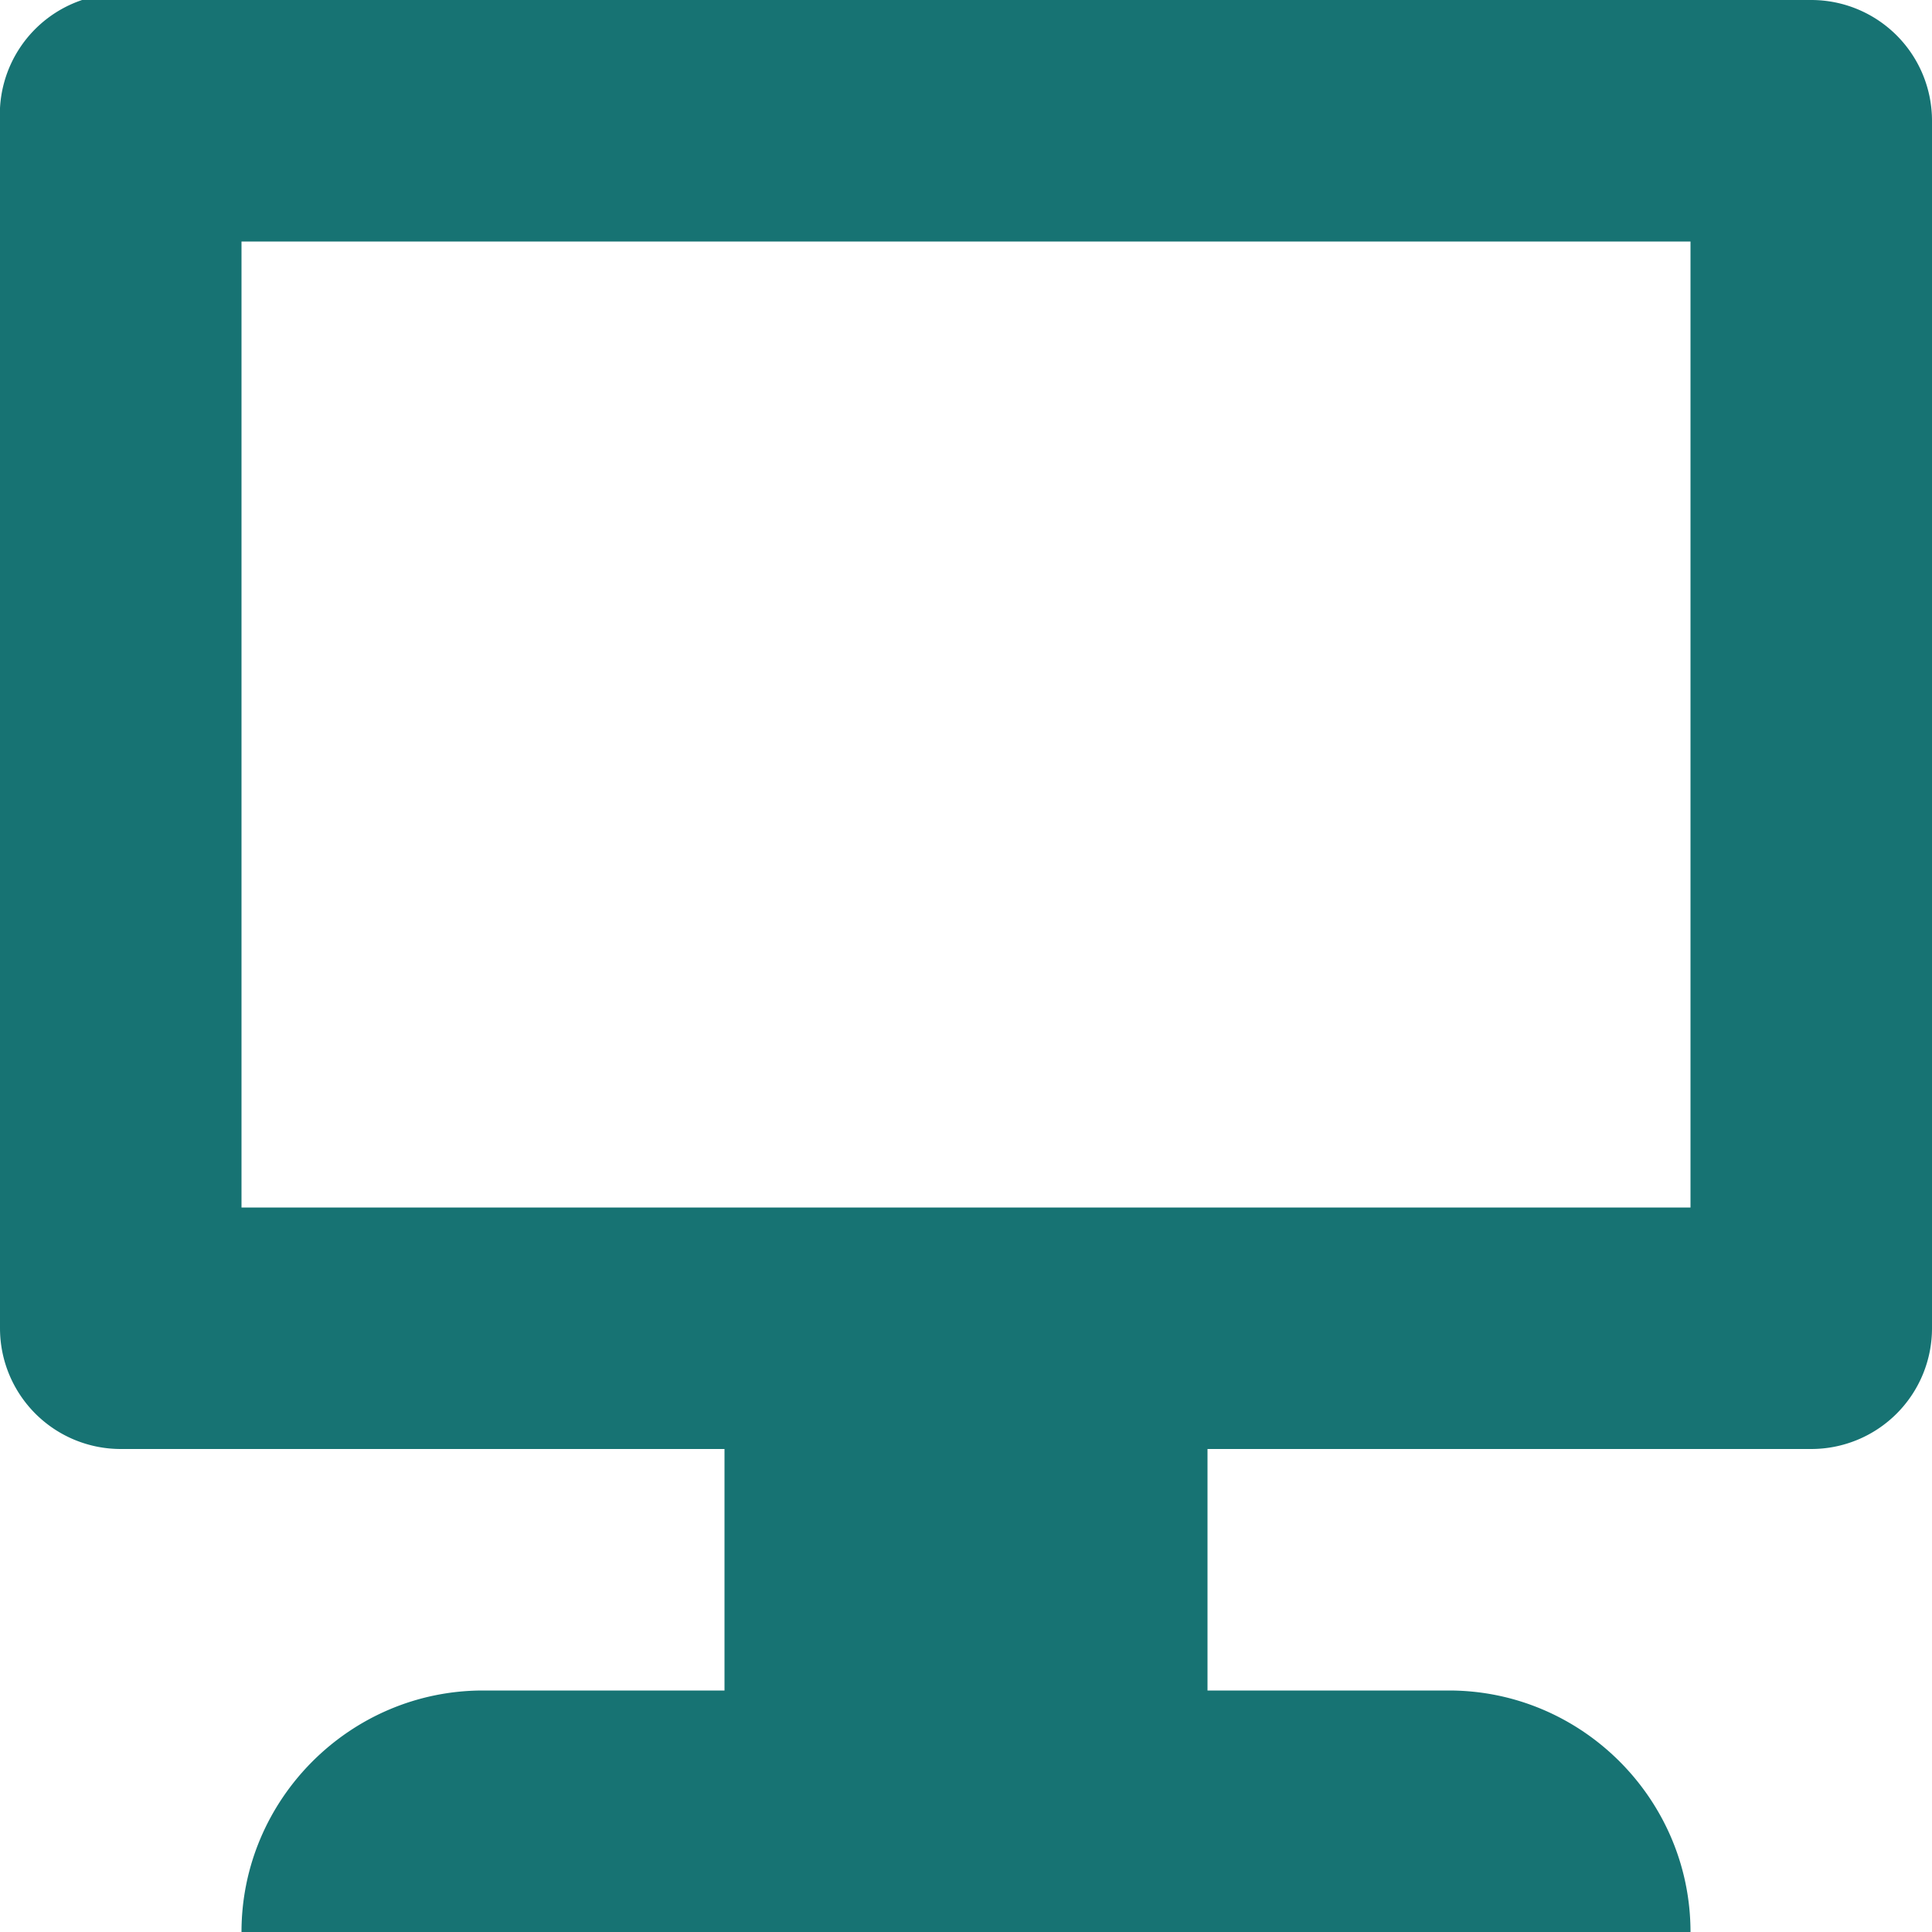 <svg height="8" viewBox="0 0 8 8" width="8" xmlns="http://www.w3.org/2000/svg"><path d="m.34 0a.5.5 0 0 0 -.34.5v5a.5.5 0 0 0 .5.5h2.5v1h-1c-.55 0-1 .45-1 1h6c0-.55-.45-1-1-1h-1v-1h2.5a.5.5 0 0 0 .5-.5v-5a.5.5 0 0 0 -.5-.5h-7a.5.5 0 0 0 -.09 0 .5.5 0 0 0 -.06 0zm.66 1h6v4h-6z" fill="#177373"/></svg>